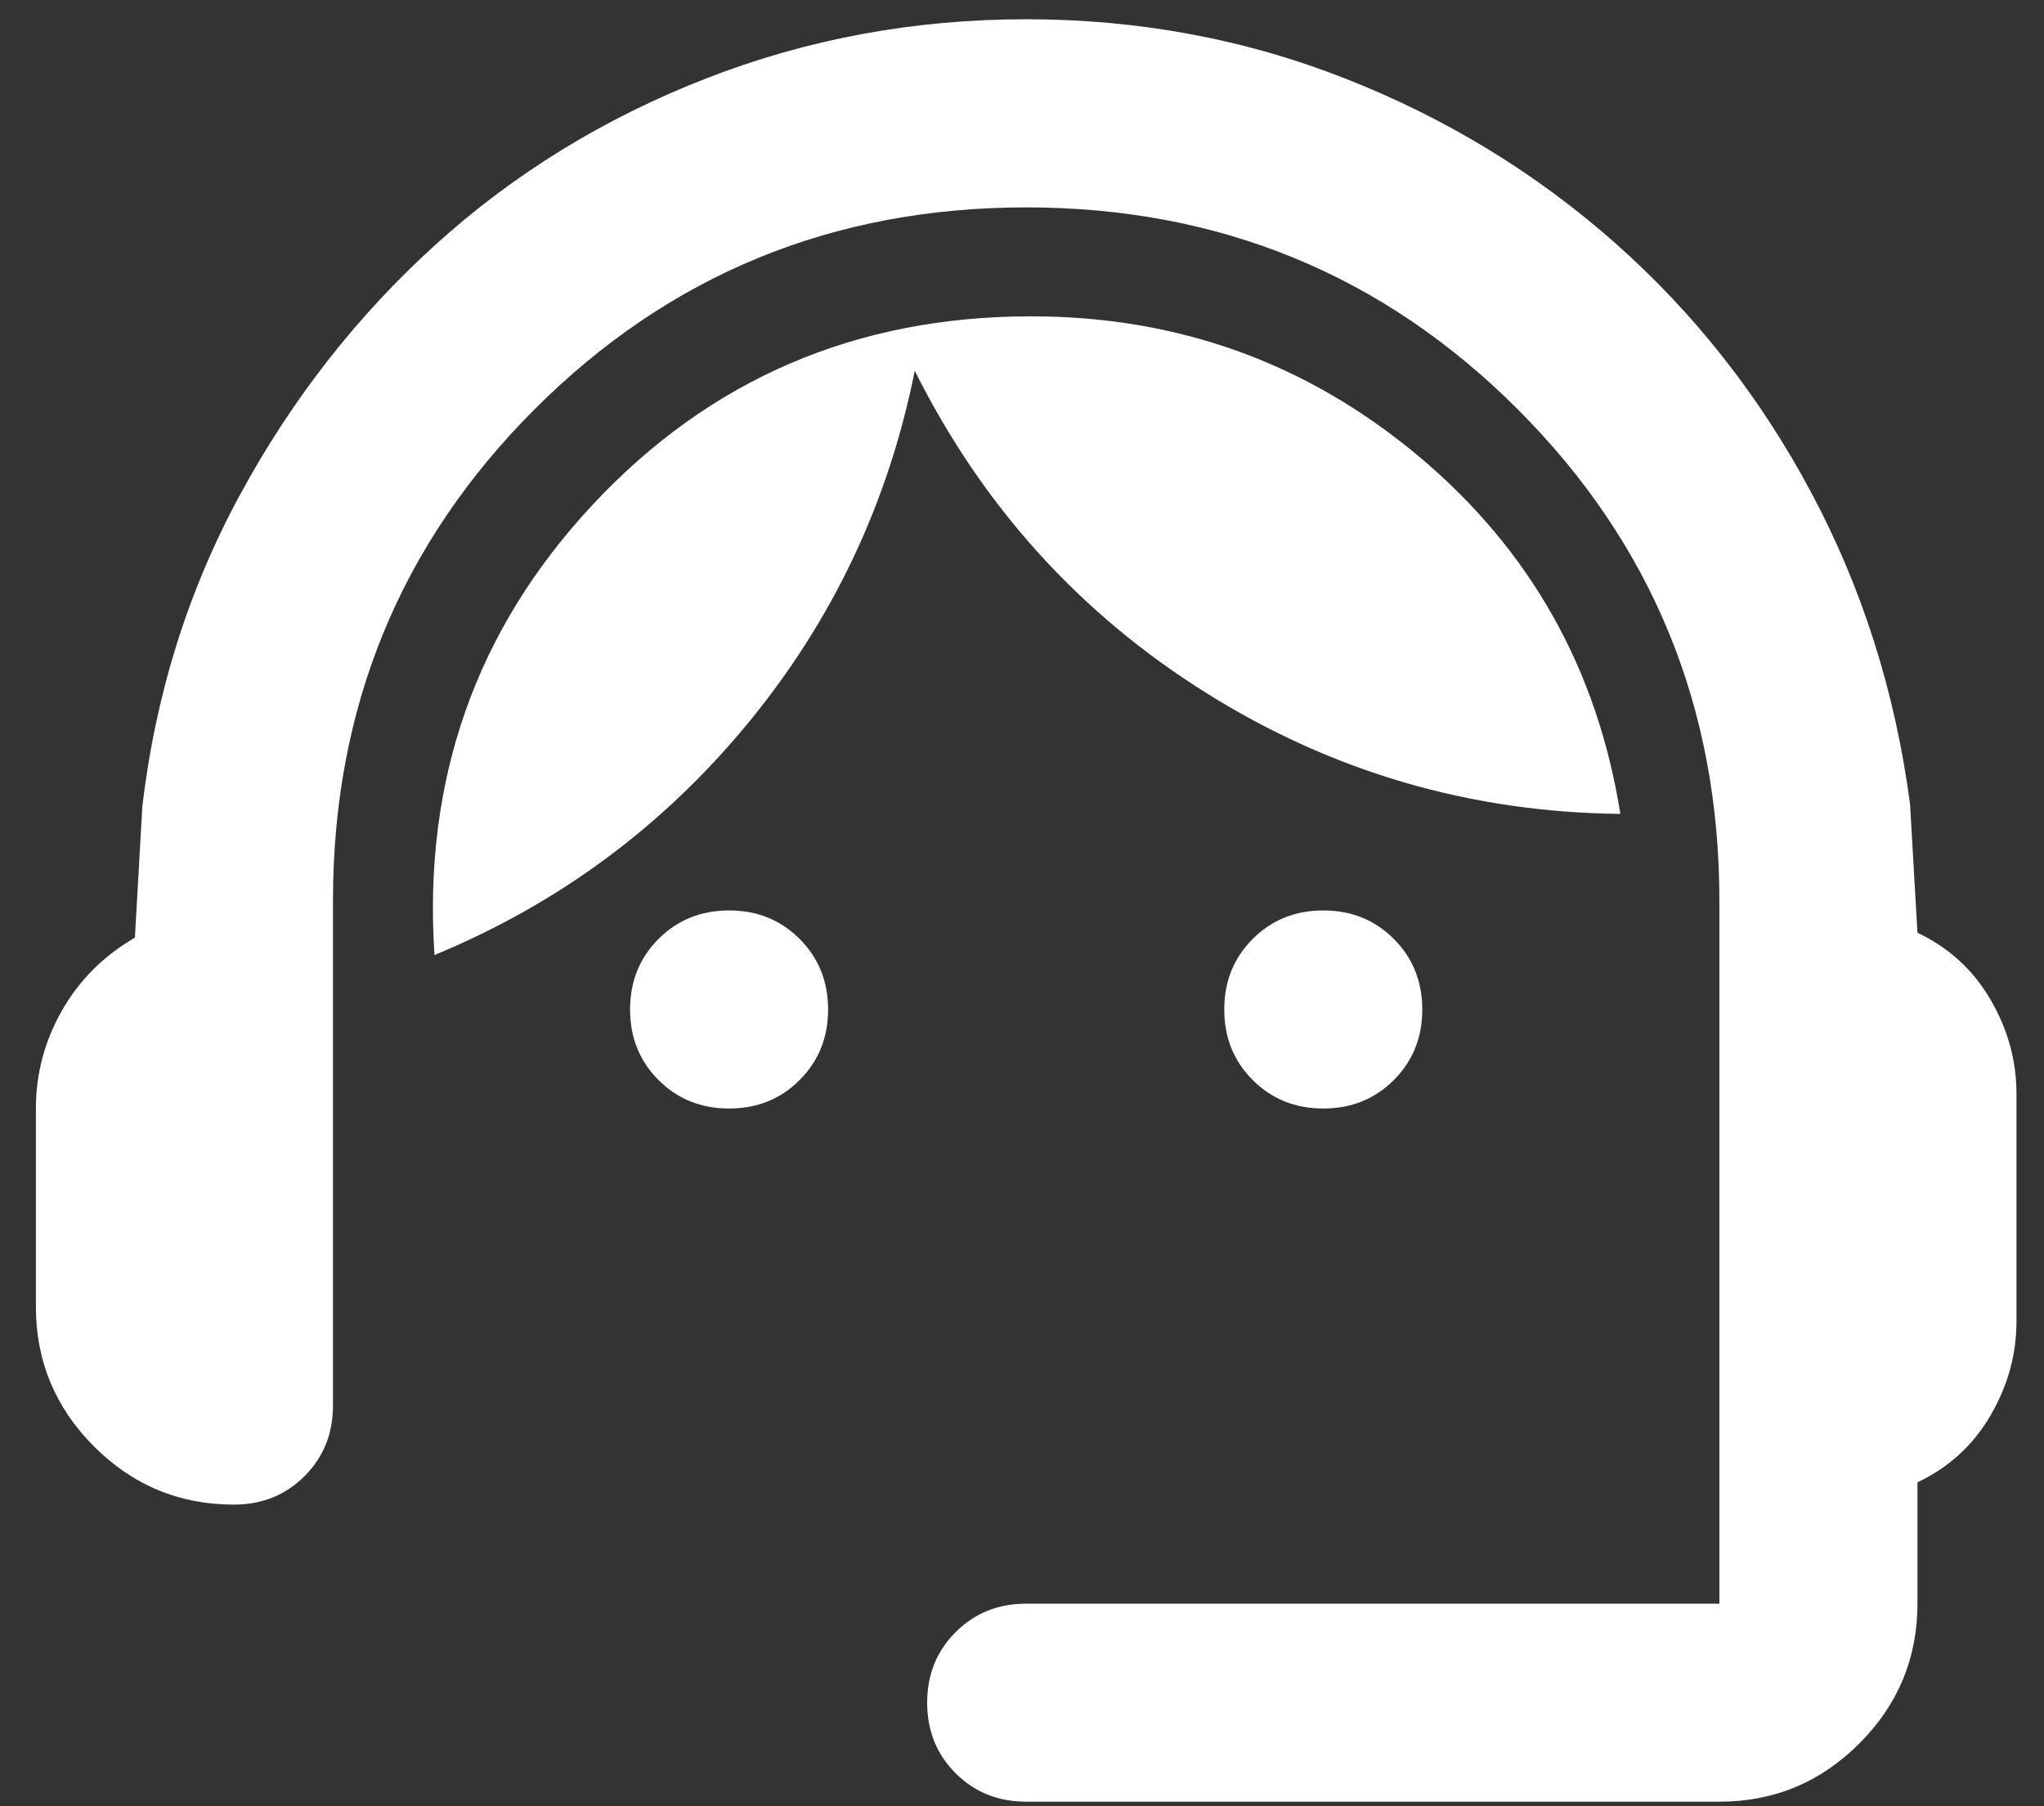 <svg width="43" height="38" viewBox="0 0 43 38" fill="none" xmlns="http://www.w3.org/2000/svg">
<rect x="0" y="0" width="43" height="38" fill="#333333" stroke="none"/>
<path d="M21.588 37.904C20.998 37.904 20.503 37.705 20.104 37.306C19.704 36.906 19.505 36.411 19.505 35.821C19.505 35.231 19.704 34.736 20.104 34.337C20.503 33.938 20.998 33.738 21.588 33.738H36.171V18.946C36.171 14.884 34.756 11.438 31.926 8.608C29.096 5.778 25.65 4.363 21.588 4.363C17.525 4.363 14.079 5.778 11.249 8.608C8.419 11.438 7.005 14.884 7.005 18.946V29.571C7.005 30.162 6.805 30.656 6.406 31.056C6.006 31.455 5.511 31.654 4.921 31.654C3.775 31.654 2.794 31.247 1.978 30.431C1.163 29.615 0.755 28.634 0.755 27.488V23.321C0.755 22.592 0.937 21.906 1.301 21.264C1.666 20.622 2.178 20.109 2.838 19.727L2.994 16.967C3.272 14.606 3.958 12.418 5.051 10.405C6.145 8.391 7.517 6.637 9.166 5.144C10.815 3.651 12.708 2.488 14.843 1.655C16.979 0.821 19.227 0.405 21.588 0.405C23.949 0.405 26.189 0.821 28.307 1.655C30.425 2.488 32.317 3.642 33.984 5.118C35.65 6.594 37.022 8.339 38.098 10.352C39.175 12.366 39.869 14.554 40.182 16.915L40.338 19.623C40.998 19.936 41.51 20.404 41.874 21.029C42.239 21.654 42.421 22.314 42.421 23.009V27.8C42.421 28.495 42.239 29.154 41.874 29.779C41.51 30.404 40.998 30.873 40.338 31.186V33.738C40.338 34.884 39.93 35.865 39.114 36.681C38.298 37.497 37.317 37.904 36.171 37.904H21.588ZM15.338 23.321C14.748 23.321 14.253 23.122 13.854 22.722C13.454 22.323 13.255 21.828 13.255 21.238C13.255 20.648 13.454 20.153 13.854 19.753C14.253 19.354 14.748 19.154 15.338 19.154C15.928 19.154 16.423 19.354 16.822 19.753C17.221 20.153 17.421 20.648 17.421 21.238C17.421 21.828 17.221 22.323 16.822 22.722C16.423 23.122 15.928 23.321 15.338 23.321ZM27.838 23.321C27.248 23.321 26.753 23.122 26.354 22.722C25.954 22.323 25.755 21.828 25.755 21.238C25.755 20.648 25.954 20.153 26.354 19.753C26.753 19.354 27.248 19.154 27.838 19.154C28.428 19.154 28.923 19.354 29.322 19.753C29.721 20.153 29.921 20.648 29.921 21.238C29.921 21.828 29.721 22.323 29.322 22.722C28.923 23.122 28.428 23.321 27.838 23.321ZM9.14 20.092C8.897 16.412 10.008 13.252 12.473 10.613C14.938 7.974 18.012 6.655 21.692 6.655C24.782 6.655 27.499 7.635 29.843 9.597C32.187 11.559 33.602 14.068 34.088 17.123C30.928 17.089 28.02 16.238 25.364 14.571C22.708 12.905 20.668 10.648 19.244 7.8C18.689 10.578 17.517 13.052 15.729 15.222C13.94 17.392 11.744 19.016 9.14 20.092Z" fill="white"/>
</svg>
